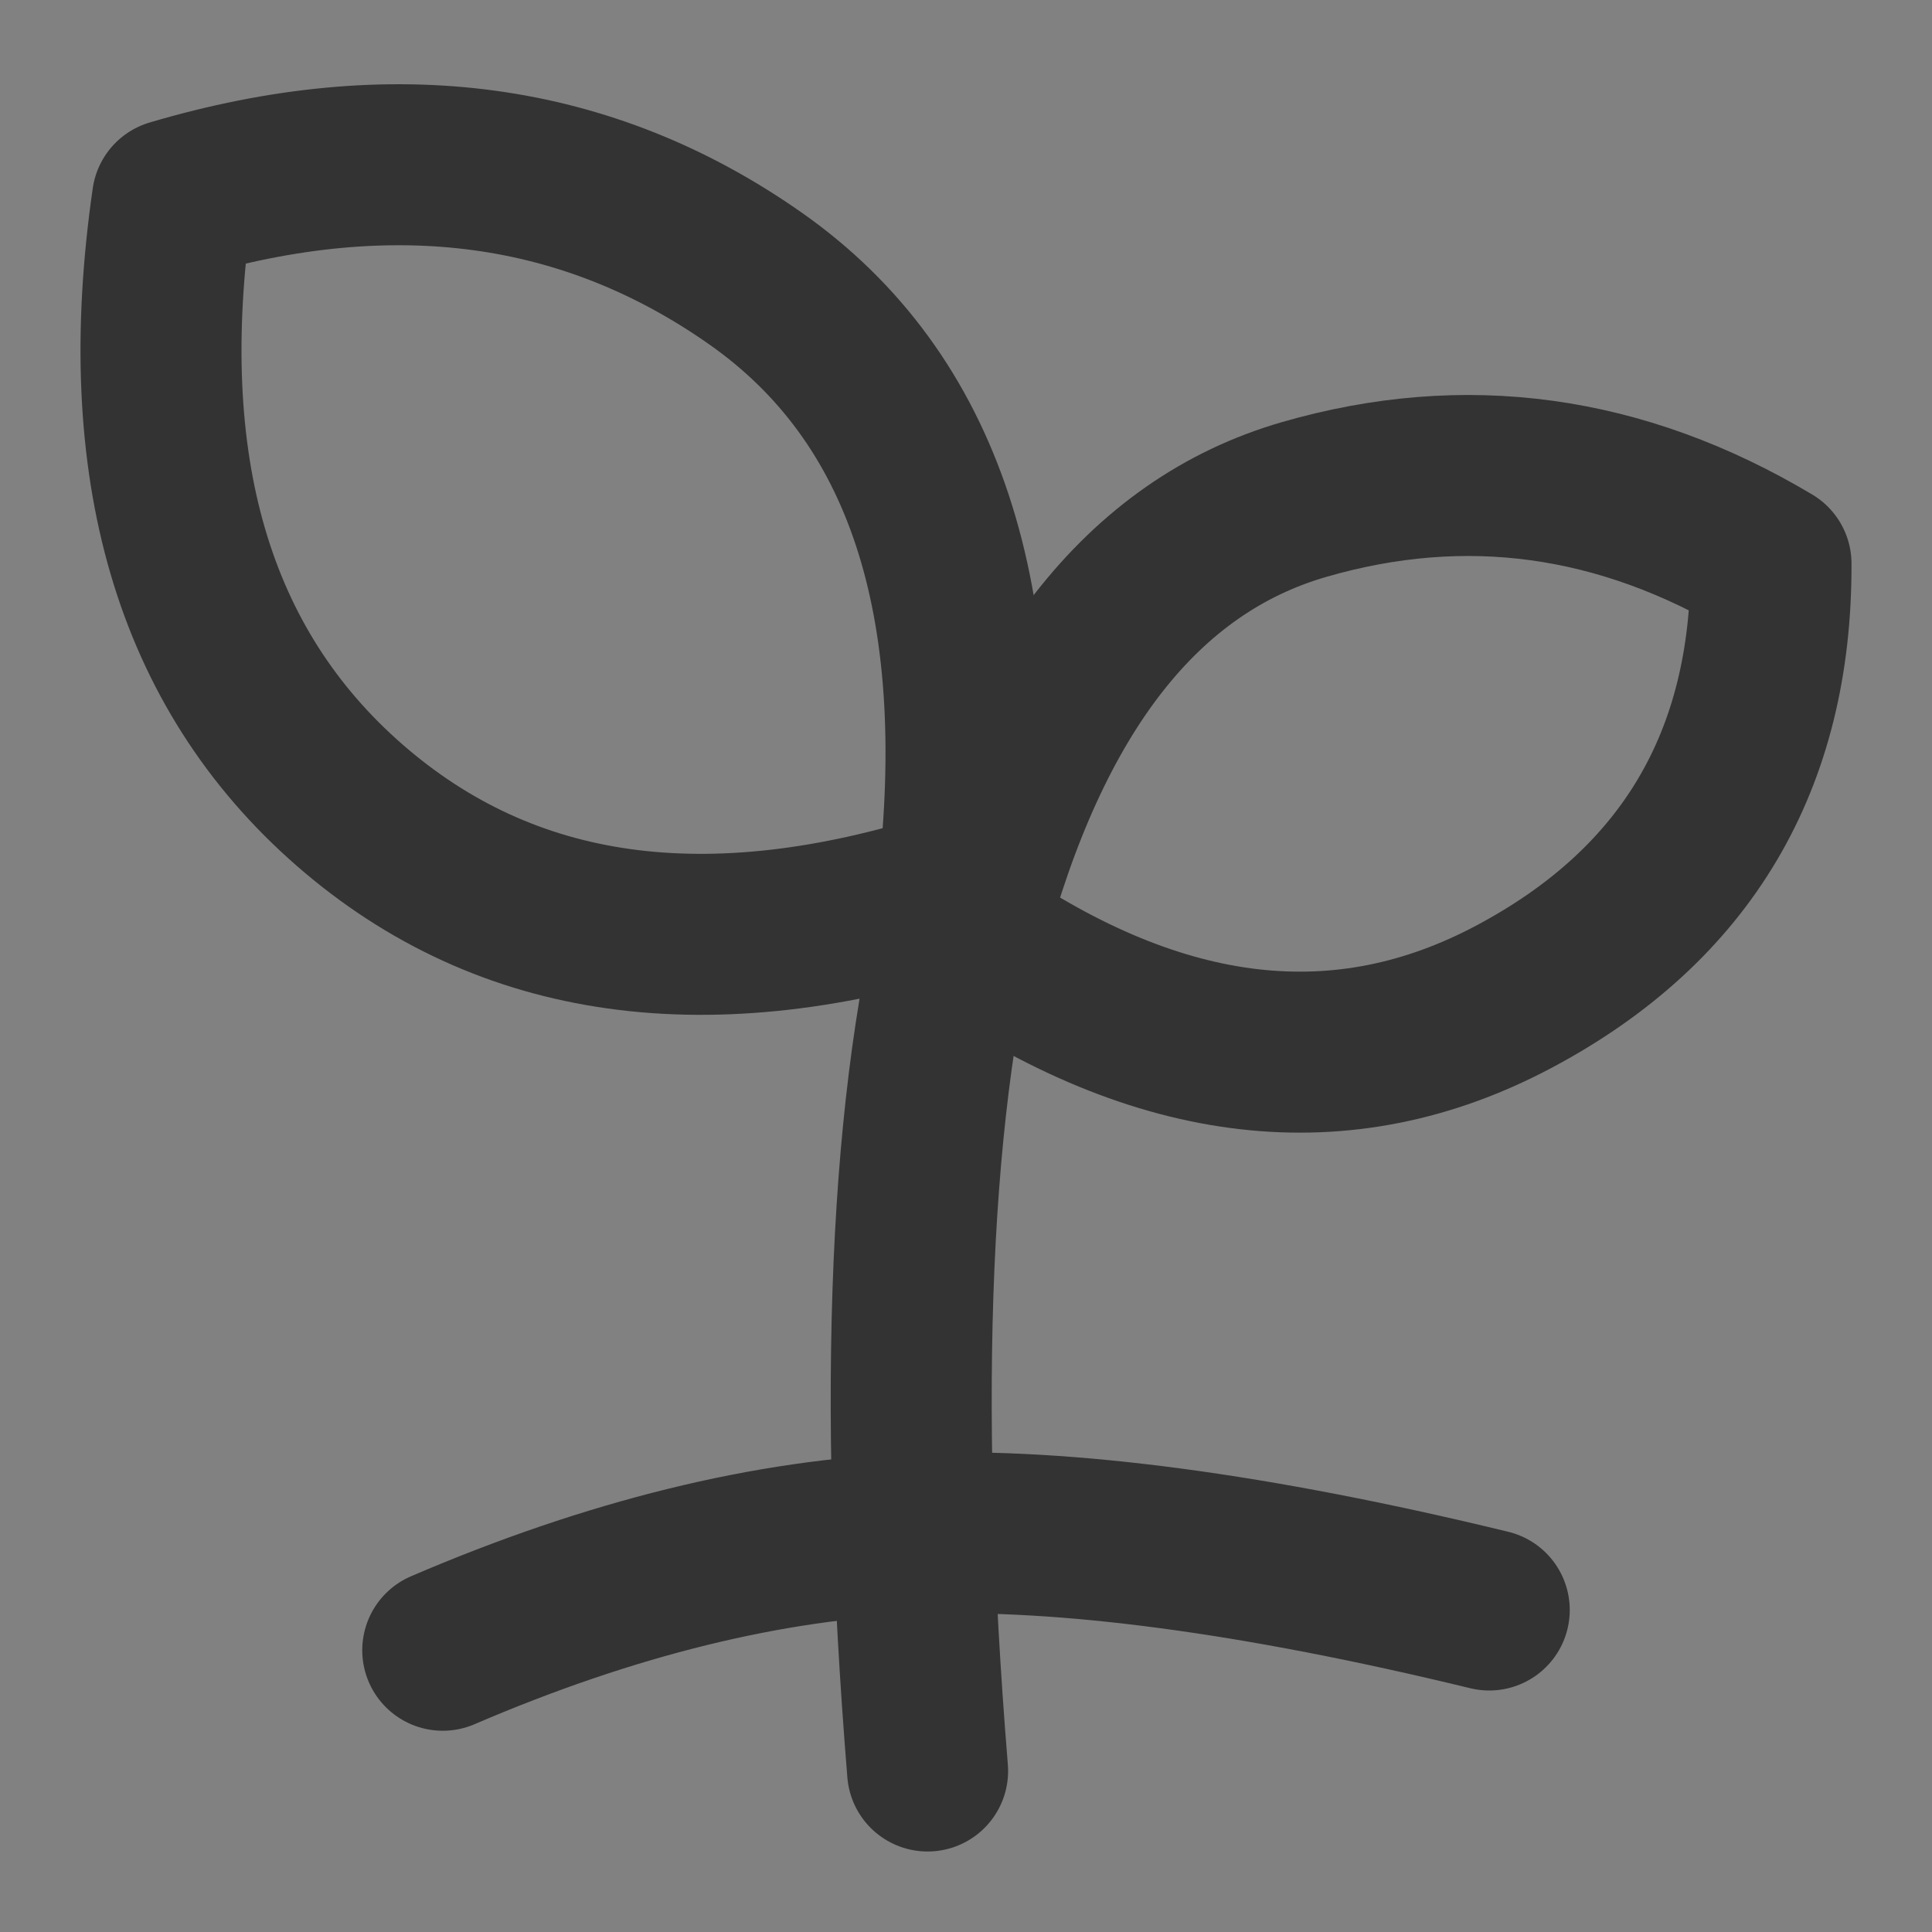 <svg width="24" height="24" viewBox="0 0 24 24" fill="none" xmlns="http://www.w3.org/2000/svg">
<rect x="0" y="0" width="24" height="24" fill="#808080" stroke="none"/>
<g clip-path="url(#clip0_201_50671)">
<path d="M24 0H0V24H24V0Z" fill="white" fill-opacity="0.01"/>
<path d="M5.5 20.5C7.584 19.605 9.546 19.122 11.387 19.051C13.229 18.98 15.599 19.296 18.5 20" stroke="#333333" stroke-width="2" stroke-linecap="round"/>
<path d="M11.523 22C11.139 17.28 11.298 13.613 12 11" stroke="#333333" stroke-width="2" stroke-linecap="round"/>
<path fill-rule="evenodd" clip-rule="evenodd" d="M12 11.588C12.795 8.579 14.195 6.785 16.2 6.205C18.204 5.625 20.138 5.891 22 7.002C22.009 9.448 20.948 11.24 18.815 12.377C16.682 13.515 14.41 13.252 12 11.588Z" stroke="#333333" stroke-width="2" stroke-linejoin="round"/>
<path fill-rule="evenodd" clip-rule="evenodd" d="M11.896 11.057C12.313 7.464 11.478 4.933 9.391 3.464C7.304 1.996 4.888 1.668 2.142 2.481C1.663 5.795 2.396 8.302 4.341 10C6.287 11.698 8.805 12.05 11.896 11.057Z" stroke="#333333" stroke-width="2" stroke-linejoin="round"/>
</g>
<defs>
<clipPath id="clip0_201_50671">
<rect width="24" height="24" fill="white"/>
</clipPath>
</defs>
</svg>
